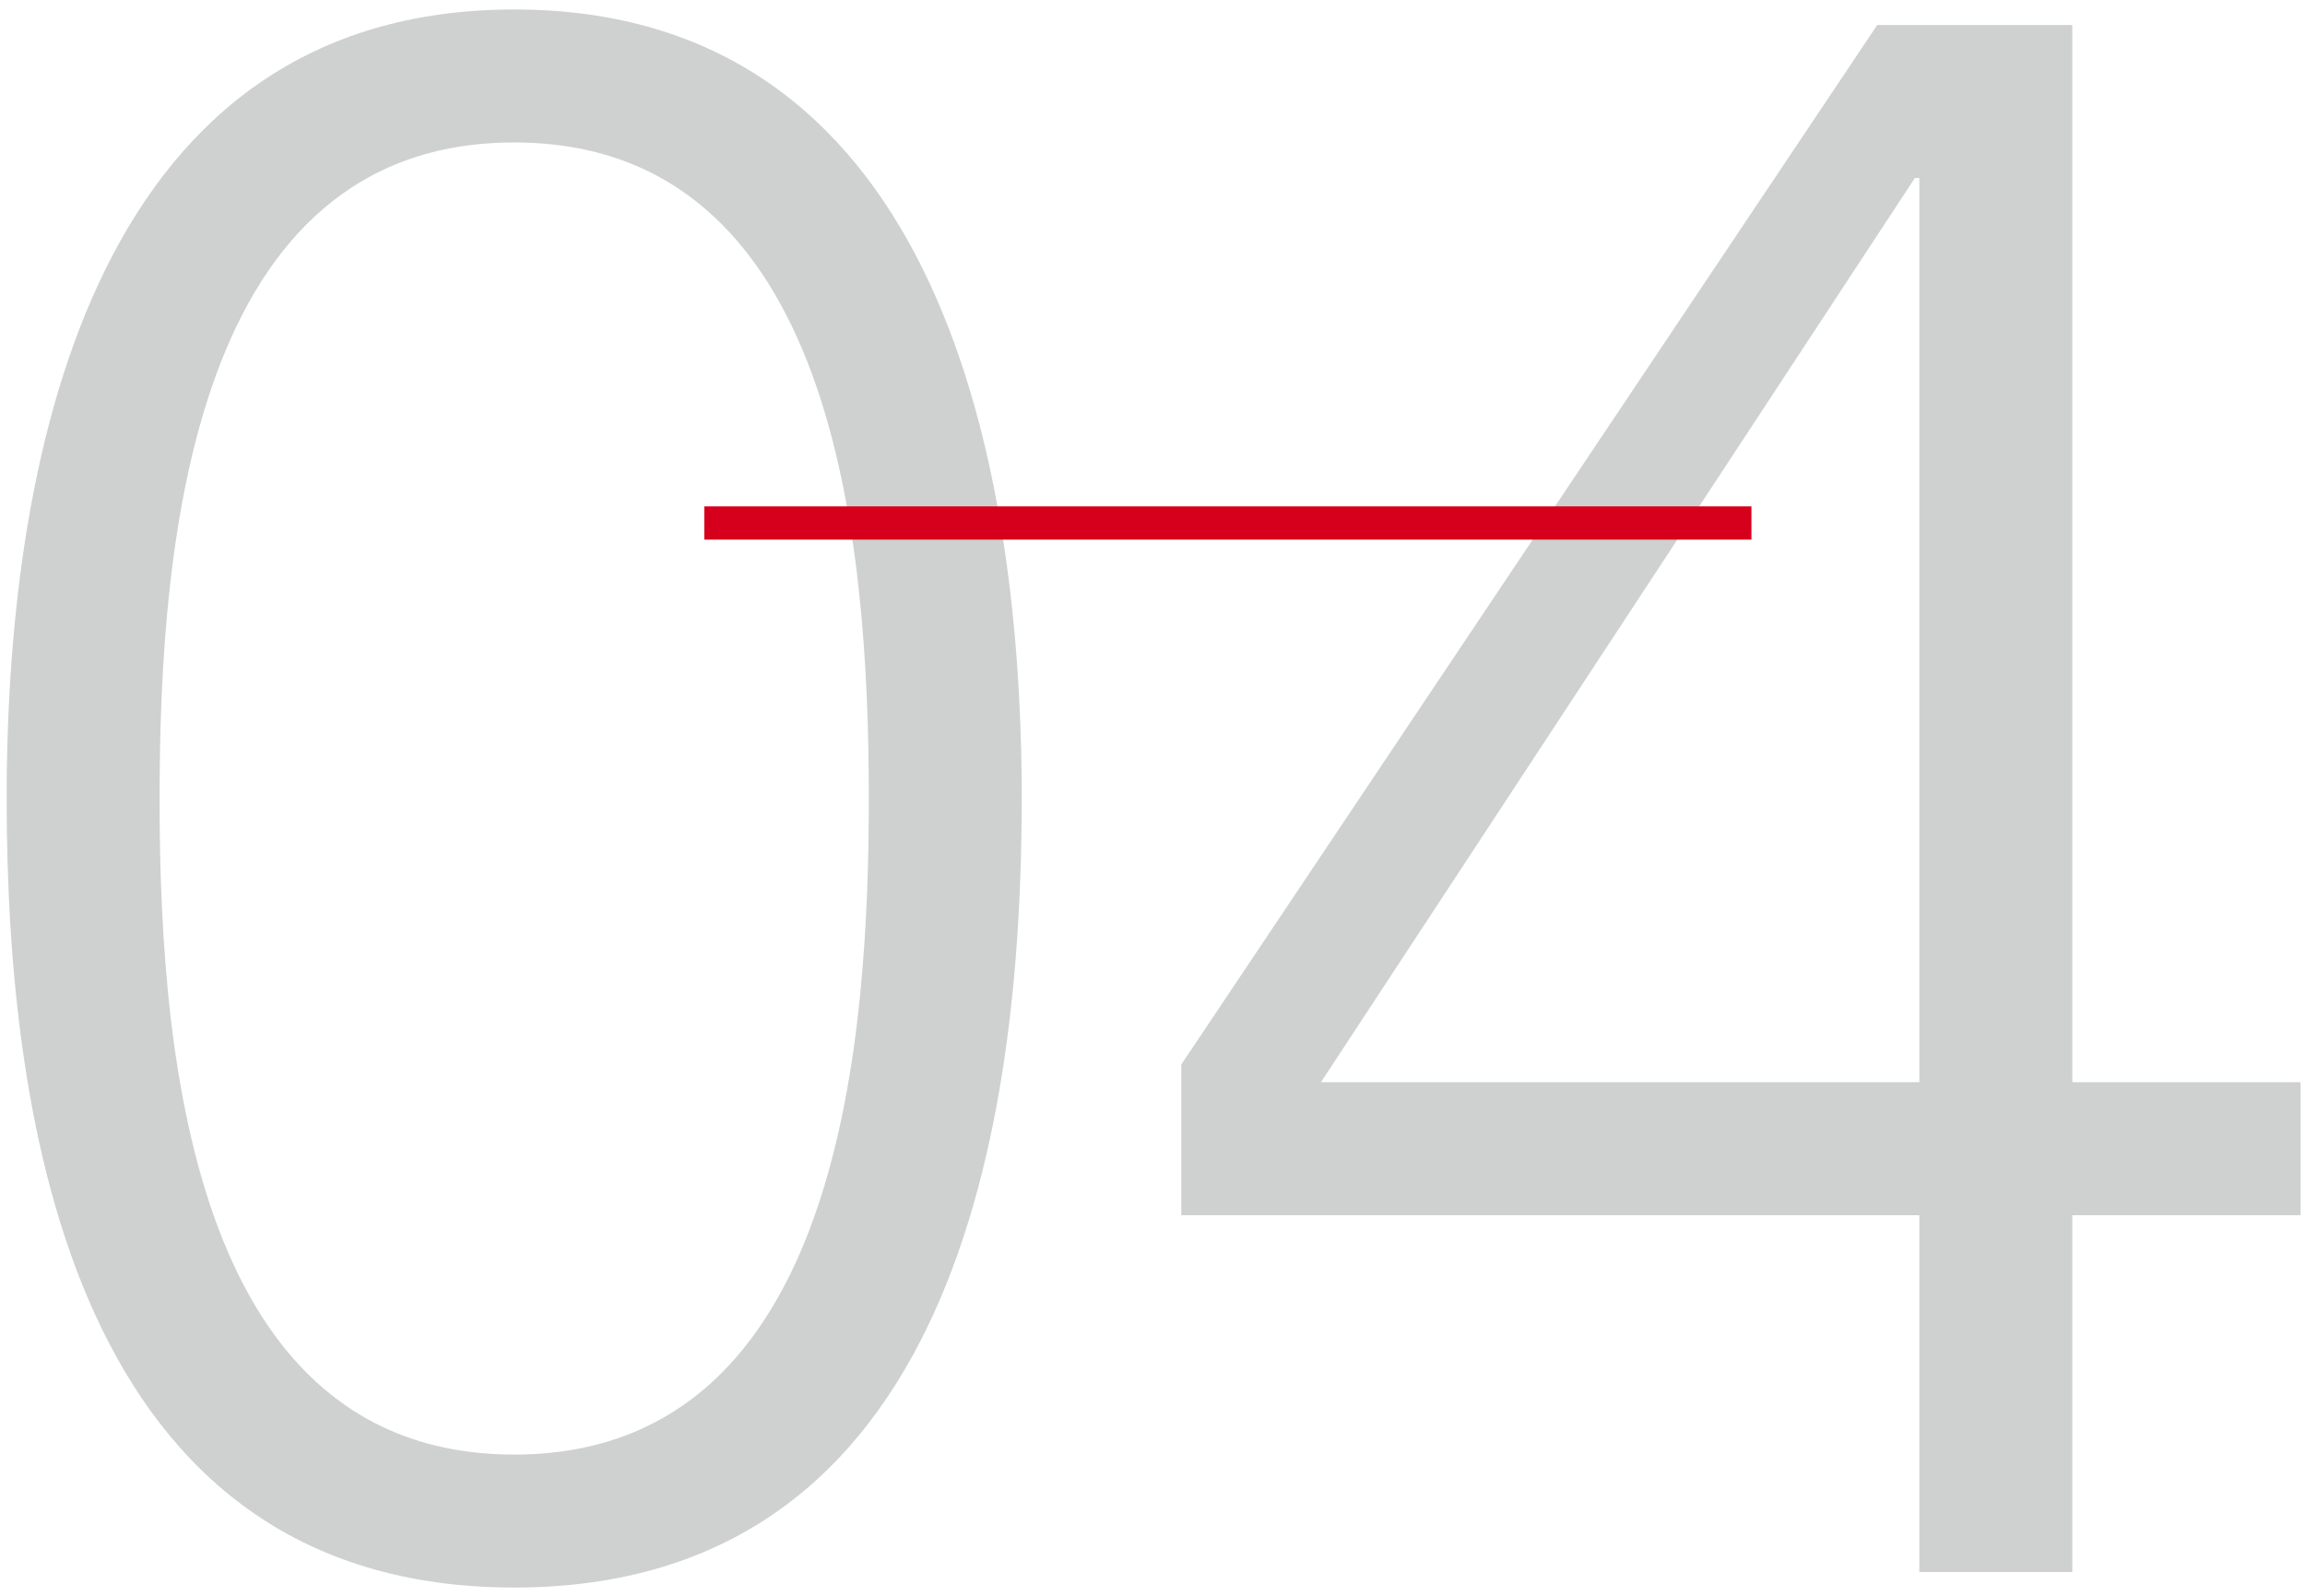 <?xml version="1.0" encoding="UTF-8"?>
<svg width="208px" height="144px" viewBox="0 0 208 144" version="1.1" xmlns="http://www.w3.org/2000/svg" xmlns:xlink="http://www.w3.org/1999/xlink">
    <!-- Generator: Sketch 59.1 (86144) - https://sketch.com -->
    <title>04</title>
    <desc>Created with Sketch.</desc>
    <g id="Page-1" stroke="none" stroke-width="1" fill="none" fill-rule="evenodd">
        <g id="04" transform="translate(0, 0.856)">
            <path d="M46.4,12 C75.4,12 78.4,48 78.4,71.2 L78.396,72.607 C78.27,95.826 74.82,130.4 46.4,130.4 C17.69,130.4 14.463,95.116 14.401,71.9 L14.4,71.2 C14.4,48 17.4,12 46.4,12 Z M46.4,0 C9.2,0 0.6,38.6 0.6,71.2 C0.6,100.4 6.6,142.4 46.4,142.4 C86.2,142.4 92.2,100.4 92.2,71.2 C92.2,38.6 83.6,0 46.4,0 Z" fill-opacity="0.706" fill="#BBBCBC" fill-rule="nonzero"></path>
            <path d="M187,1.4 L187,96.8 L207.6,96.8 L207.6,108.8 L187,108.8 L187,141 L173.2,141 L173.2,108.8 L106.6,108.8 L106.6,95.2 L169.4,1.4 L187,1.4 Z M173.2,15.2 L172.8,15.2 L119.2,96.8 L173.2,96.8 L173.2,15.2 Z" id="Combined-Shape" fill-opacity="0.706" fill="#BBBCBC" fill-rule="nonzero"></path>
            <line x1="63.553" y1="46.339" x2="158.047" y2="46.339" id="Path-Copy-4" stroke="#D6001C" stroke-width="3"></line>
        </g>
    </g>
</svg>